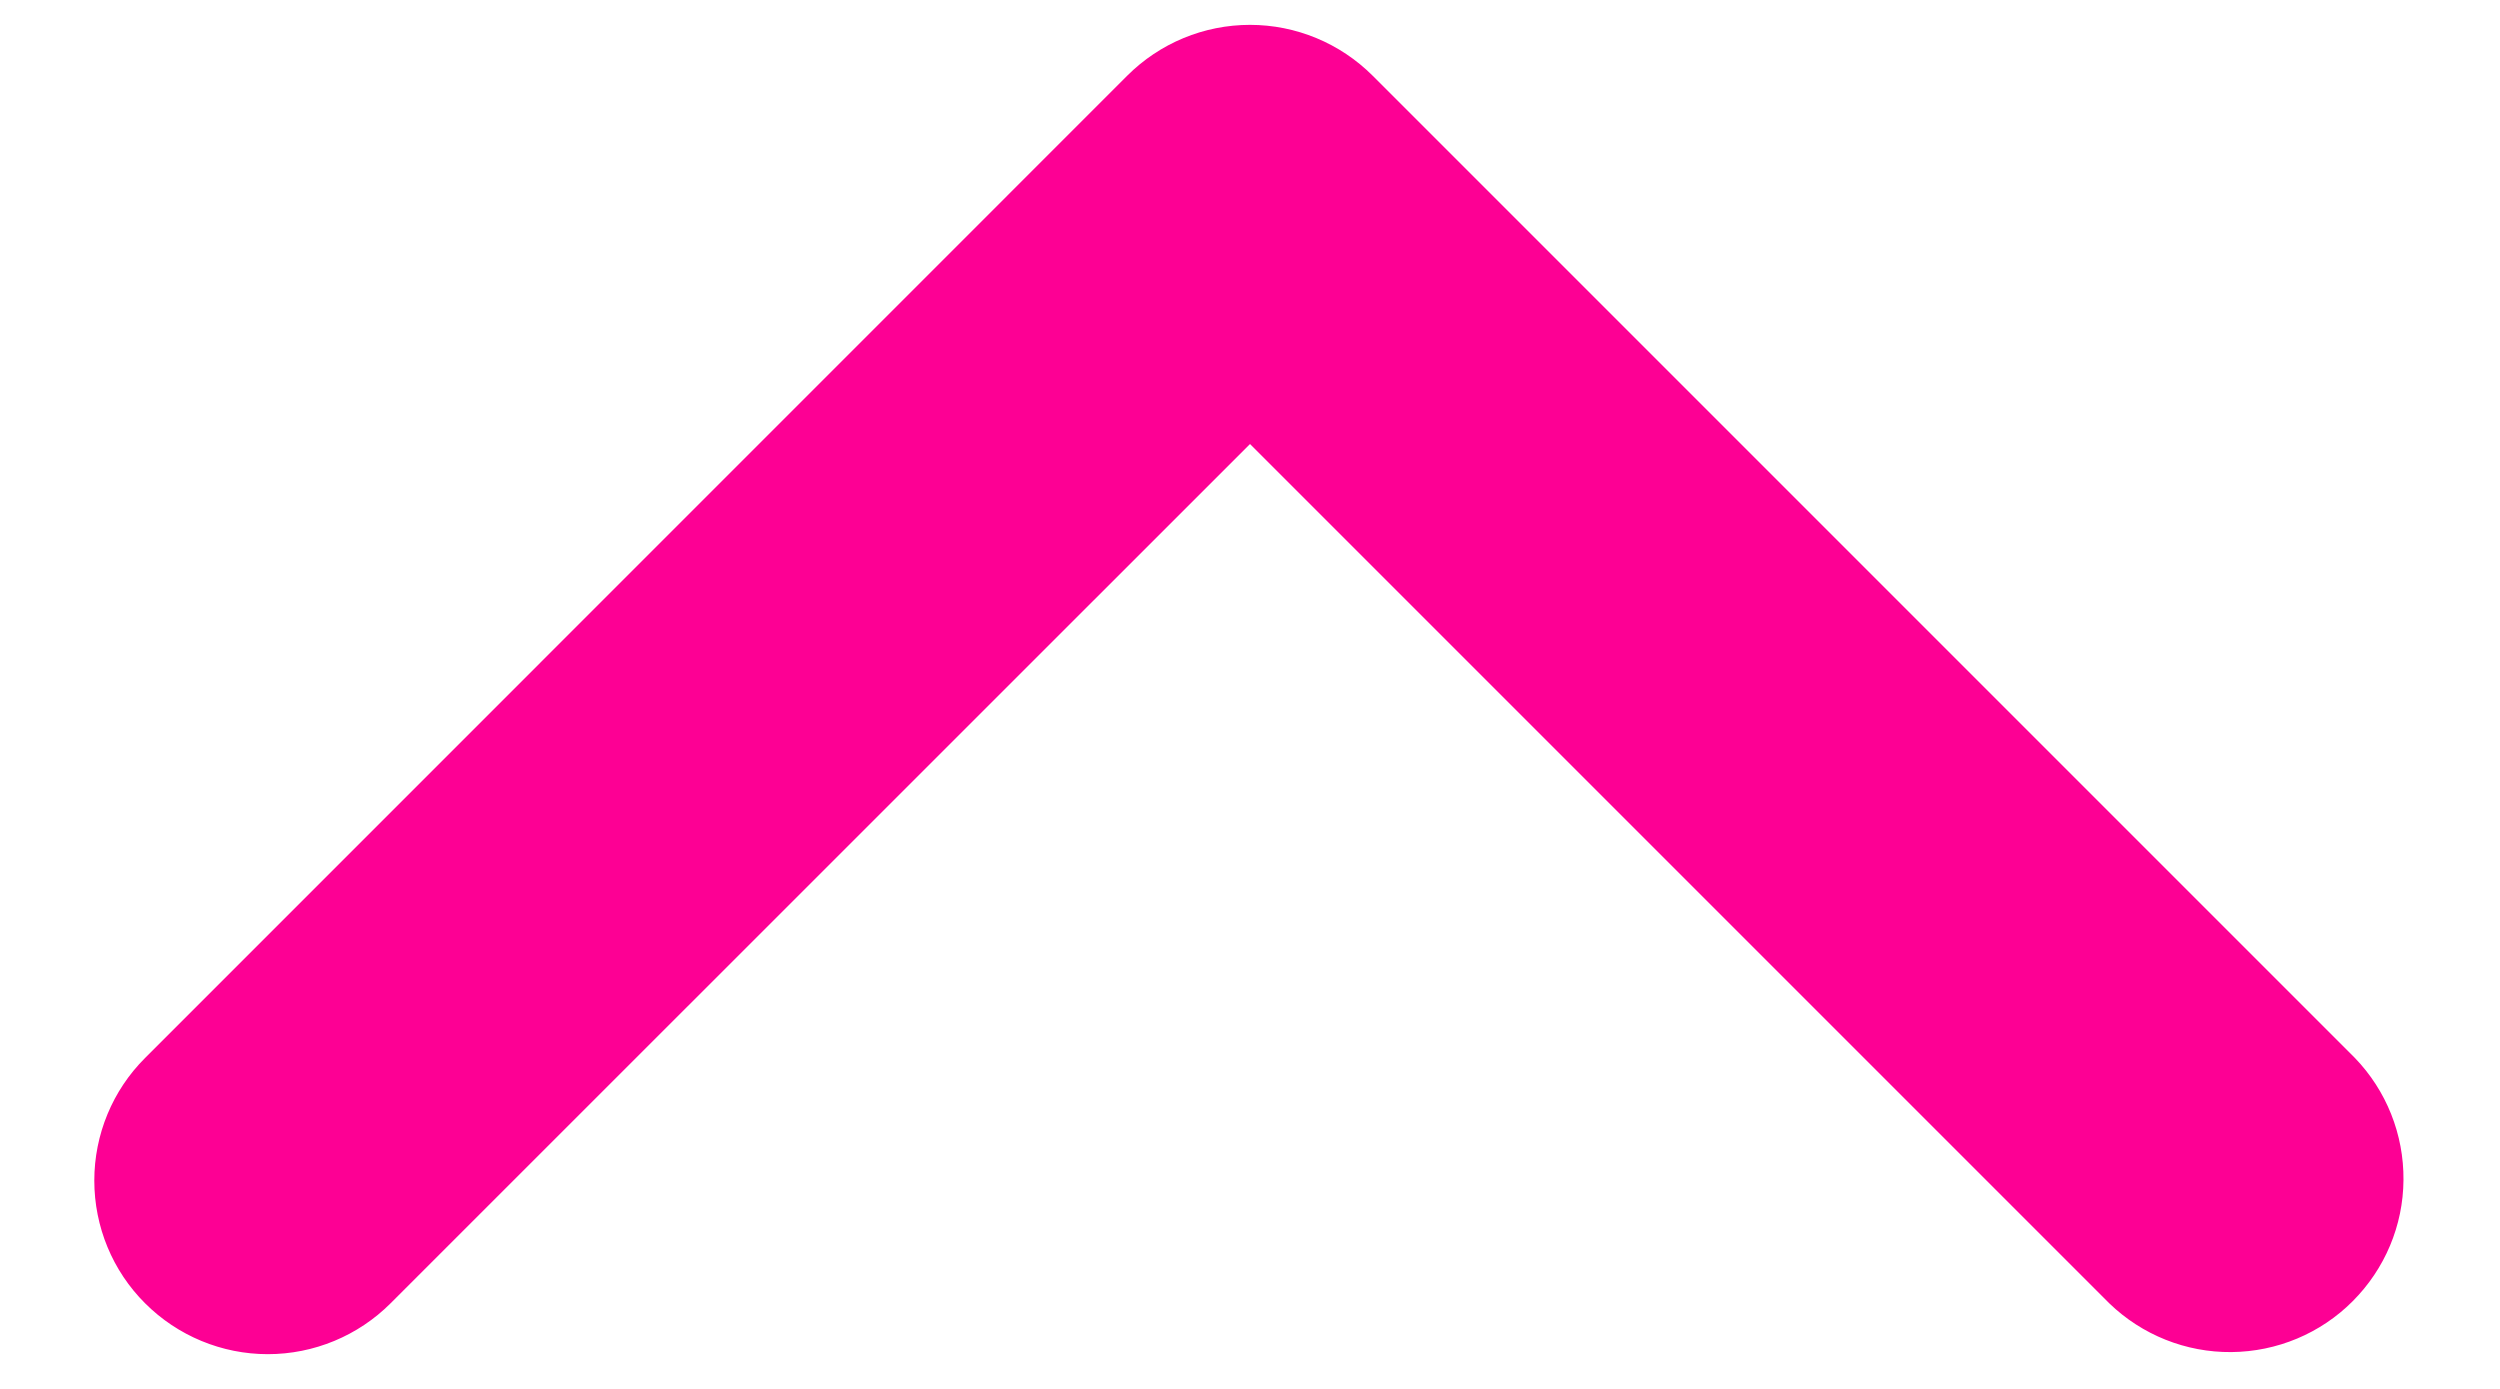 <svg width="18" height="10" viewBox="0 0 18 10" fill="none" xmlns="http://www.w3.org/2000/svg">
<path d="M1.045 9.384C1.279 9.618 1.597 9.75 1.928 9.75C2.26 9.75 2.578 9.618 2.812 9.384L9 3.197L15.187 9.384C15.423 9.612 15.739 9.738 16.066 9.735C16.394 9.732 16.708 9.601 16.939 9.369C17.171 9.137 17.303 8.824 17.305 8.496C17.308 8.168 17.182 7.852 16.955 7.617L9.883 0.545C9.649 0.311 9.331 0.179 9 0.179C8.668 0.179 8.35 0.311 8.116 0.545L1.045 7.617C0.81 7.851 0.679 8.169 0.679 8.5C0.679 8.832 0.81 9.15 1.045 9.384Z" fill="#FD0094"/>
</svg>
